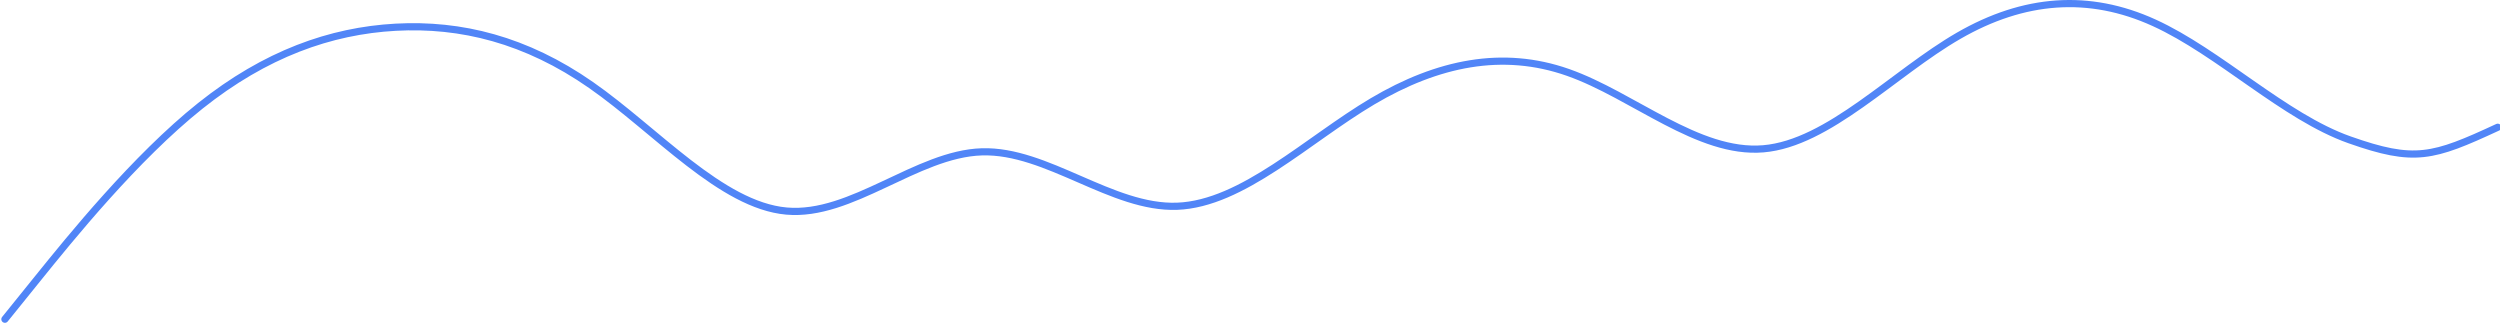 <?xml version="1.0" encoding="UTF-8" standalone="no"?><svg width='697' height='90' viewBox='0 0 697 90' fill='none' xmlns='http://www.w3.org/2000/svg'>
<path d='M1.367 89L10.445 77.748C19.524 66.497 37.681 43.994 55.839 29.516C73.996 15.039 92.154 8.587 110.311 7.59C128.468 6.594 146.626 11.052 164.783 23.706C182.941 36.359 201.098 57.206 219.256 58.843C237.413 60.479 255.57 42.904 273.728 42.333C291.885 41.763 310.043 58.196 328.2 57.505C346.357 56.815 364.515 39.002 382.672 28.249C400.83 17.496 418.987 13.803 437.144 20.185C455.302 26.566 473.459 43.022 491.617 41.487C509.774 39.953 527.931 20.427 546.089 9.959C564.246 -0.51 582.404 -1.922 600.561 6.347C618.719 14.615 636.876 32.565 655.033 38.977C673.191 45.388 678.209 43.903 696.367 35.477' stroke='#5185F7' stroke-width='2' stroke-linecap='round'/>
</svg>
